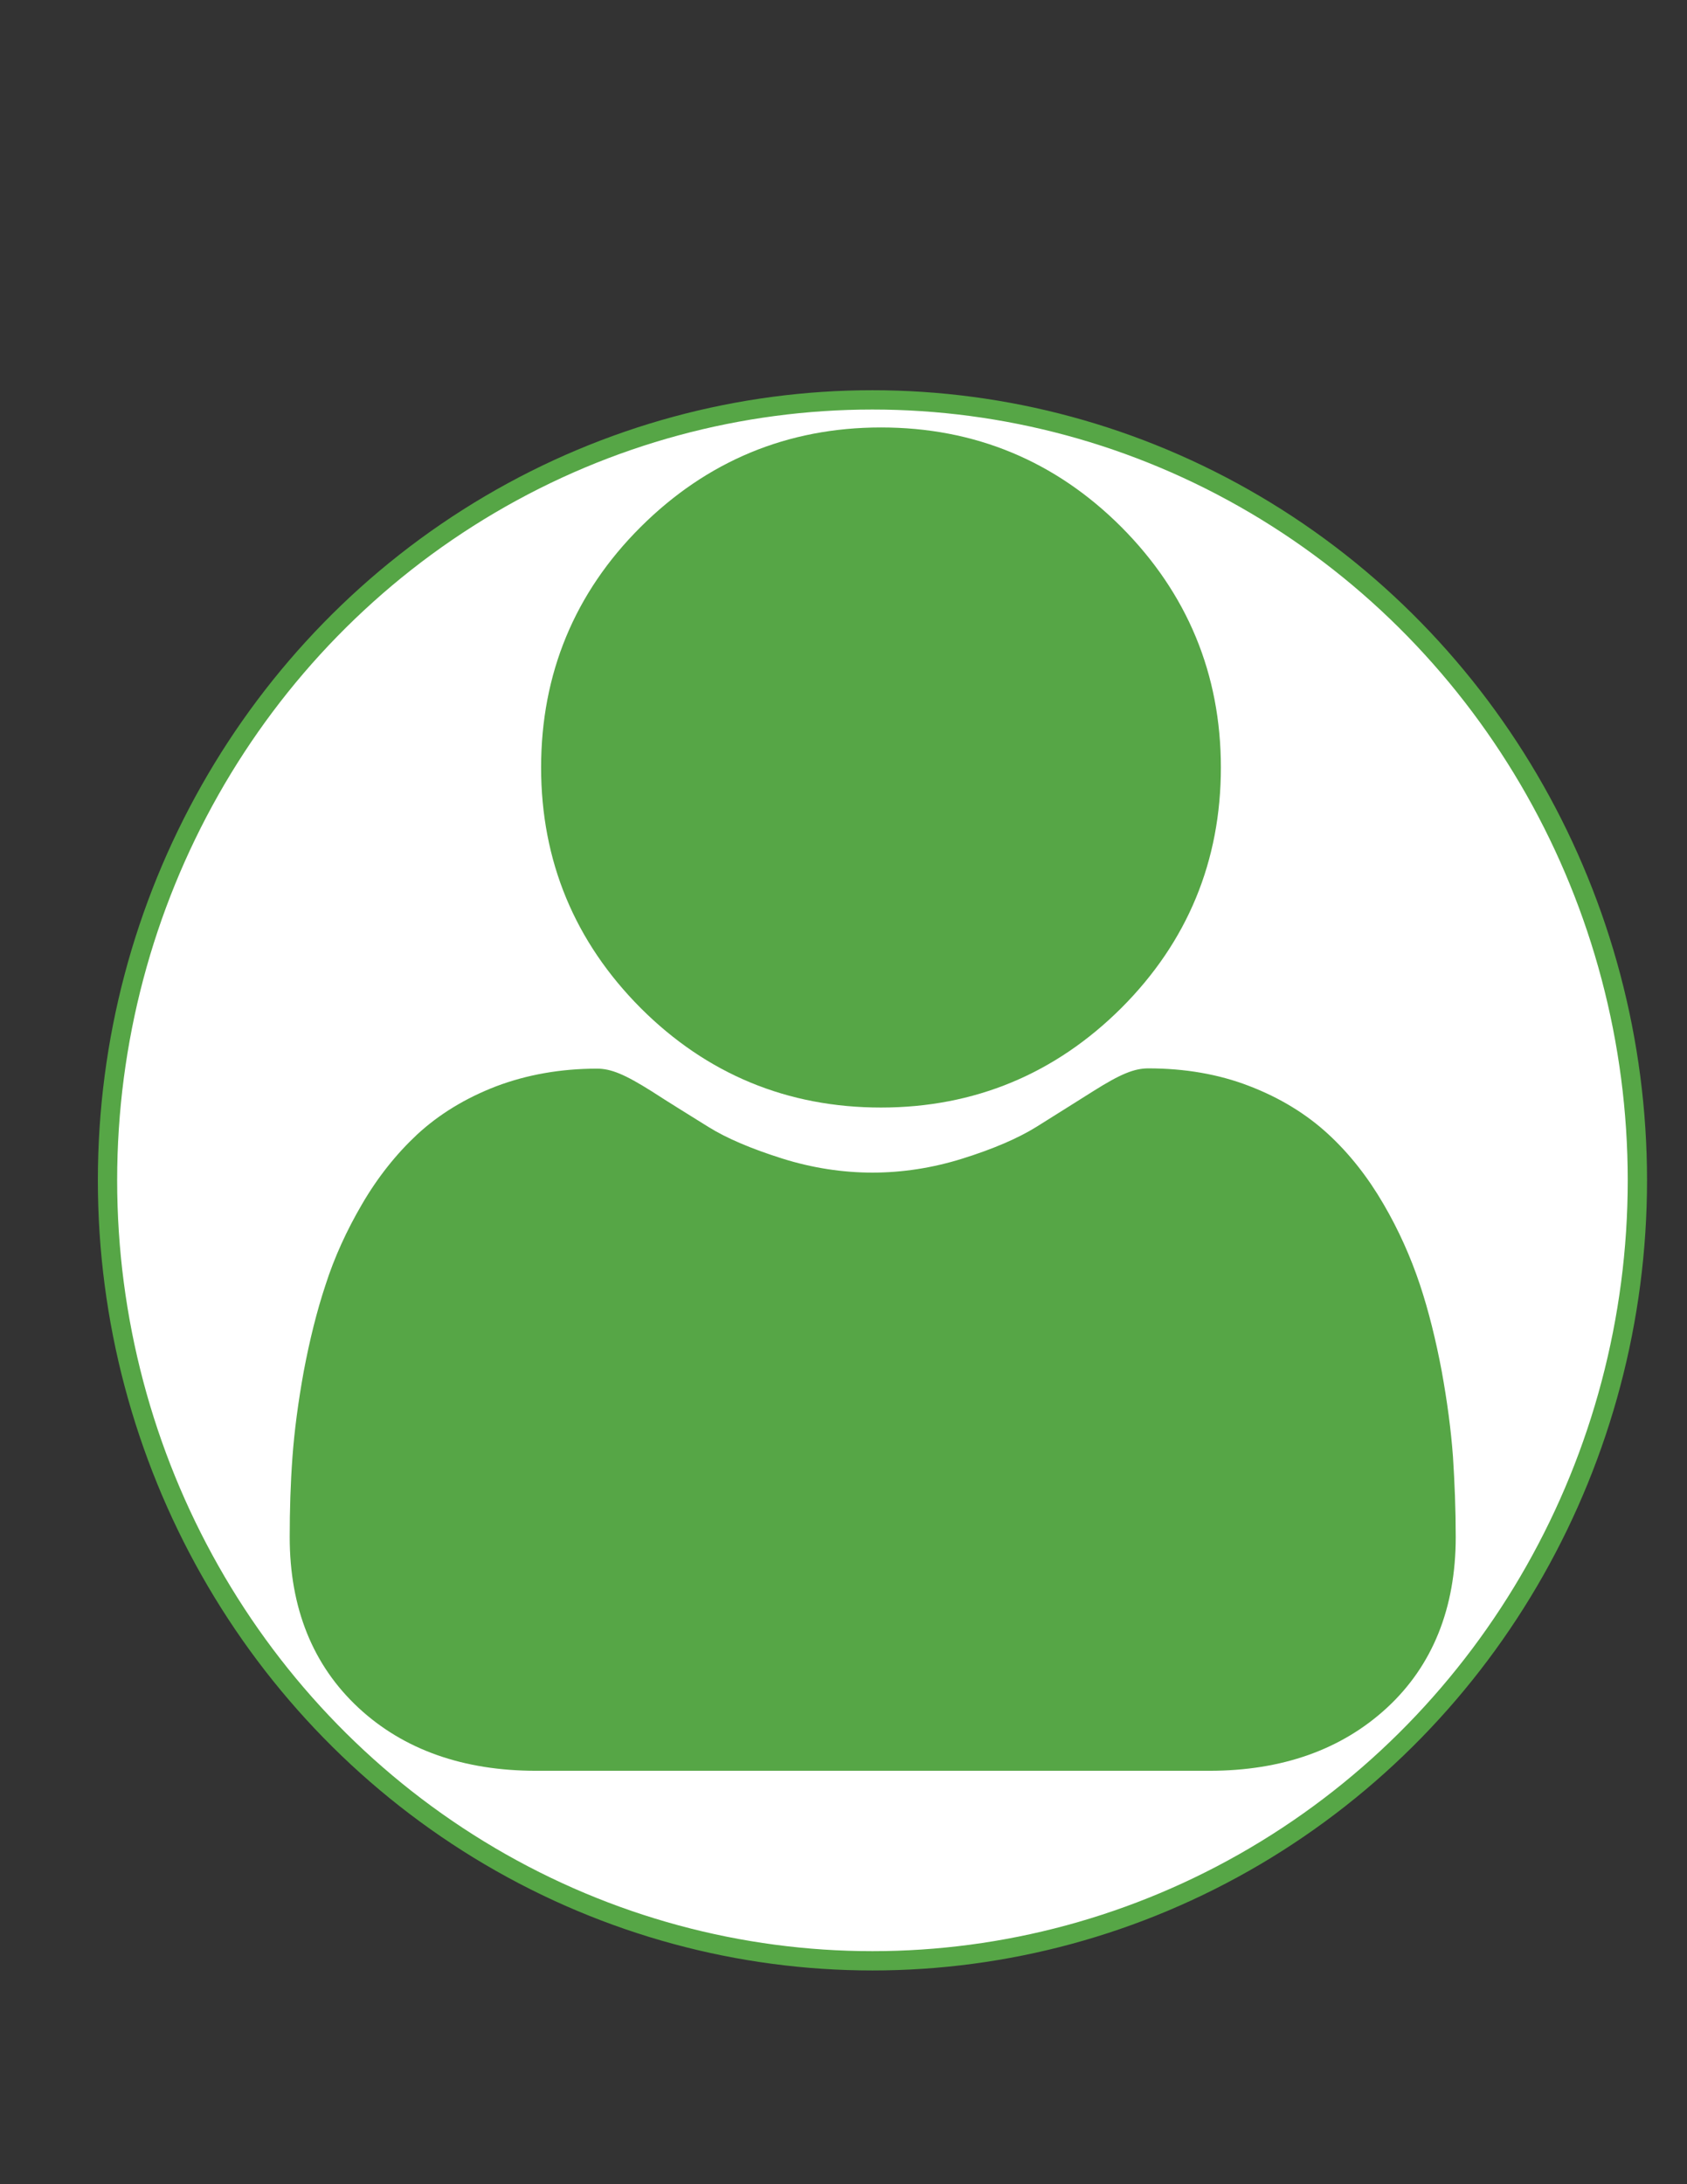 <?xml version="1.0" encoding="utf-8"?>
<!-- Generator: Adobe Illustrator 19.0.0, SVG Export Plug-In . SVG Version: 6.00 Build 0)  -->
<svg version="1.1" id="Layer_1" xmlns="http://www.w3.org/2000/svg" xmlns:xlink="http://www.w3.org/1999/xlink" x="0px" y="0px"
	 viewBox="0 0 612 792" style="enable-background:new 0 0 612 792;" xml:space="preserve">
<rect x="0" y="0" width="612" height="792" fill="#333333" stroke="none"/>
<style type="text/css">
	.st0{fill:#FFFFFF;stroke:#56A646;stroke-width:7;stroke-miterlimit:10;}
	.st1{fill:#56A646;}
</style>
<ellipse id="XMLID_1_" class="st0" cx="316.5" cy="428" rx="277.5" ry="283"/>
<path id="XMLID_4_" class="st1" d="M319.6,401.6c33.9,0,63.2-12.2,87.2-36.1c24-24,36.1-53.3,36.1-87.2c0-33.9-12.2-63.2-36.1-87.2
	c-24-24-53.3-36.1-87.2-36.1c-33.9,0-63.2,12.2-87.2,36.1s-36.1,53.3-36.1,87.2c0,33.9,12.2,63.2,36.1,87.2
	C256.4,389.5,285.7,401.6,319.6,401.6z"/>
<path id="XMLID_3_" class="st1" d="M527.1,528.2c-0.7-9.6-2.1-20.1-4.1-31.1c-2.1-11.1-4.7-21.7-7.9-31.3
	c-3.3-9.9-7.7-19.8-13.2-29.2c-5.7-9.8-12.4-18.3-20-25.3c-7.9-7.3-17.5-13.2-28.7-17.5c-11.1-4.3-23.4-6.4-36.6-6.4
	c-5.2,0-10.2,2.1-19.9,8.2c-6,3.8-12.9,8.1-20.7,13c-6.6,4.1-15.6,8-26.8,11.5c-10.8,3.4-21.9,5.1-32.7,5.1s-21.9-1.7-32.7-5.1
	c-11.1-3.5-20.1-7.3-26.7-11.4c-7.7-4.8-14.7-9.1-20.7-13c-9.7-6.1-14.7-8.2-19.8-8.2c-13.2,0-25.5,2.2-36.6,6.4
	c-11.2,4.3-20.8,10.2-28.7,17.5c-7.5,7-14.3,15.5-20,25.3c-5.5,9.4-10,19.2-13.2,29.2c-3.2,9.6-5.8,20.2-7.9,31.3
	c-2,11-3.4,21.5-4.1,31.1c-0.7,9.4-1,19.2-1,29.1c0,25.7,8.4,46.5,25,61.9c16.4,15.2,38.1,22.8,64.4,22.8h244.2
	c26.4,0,48-7.7,64.4-22.8c16.6-15.3,25-36.2,25-61.9C528.1,547.3,527.7,537.6,527.1,528.2z"/>
</svg>

